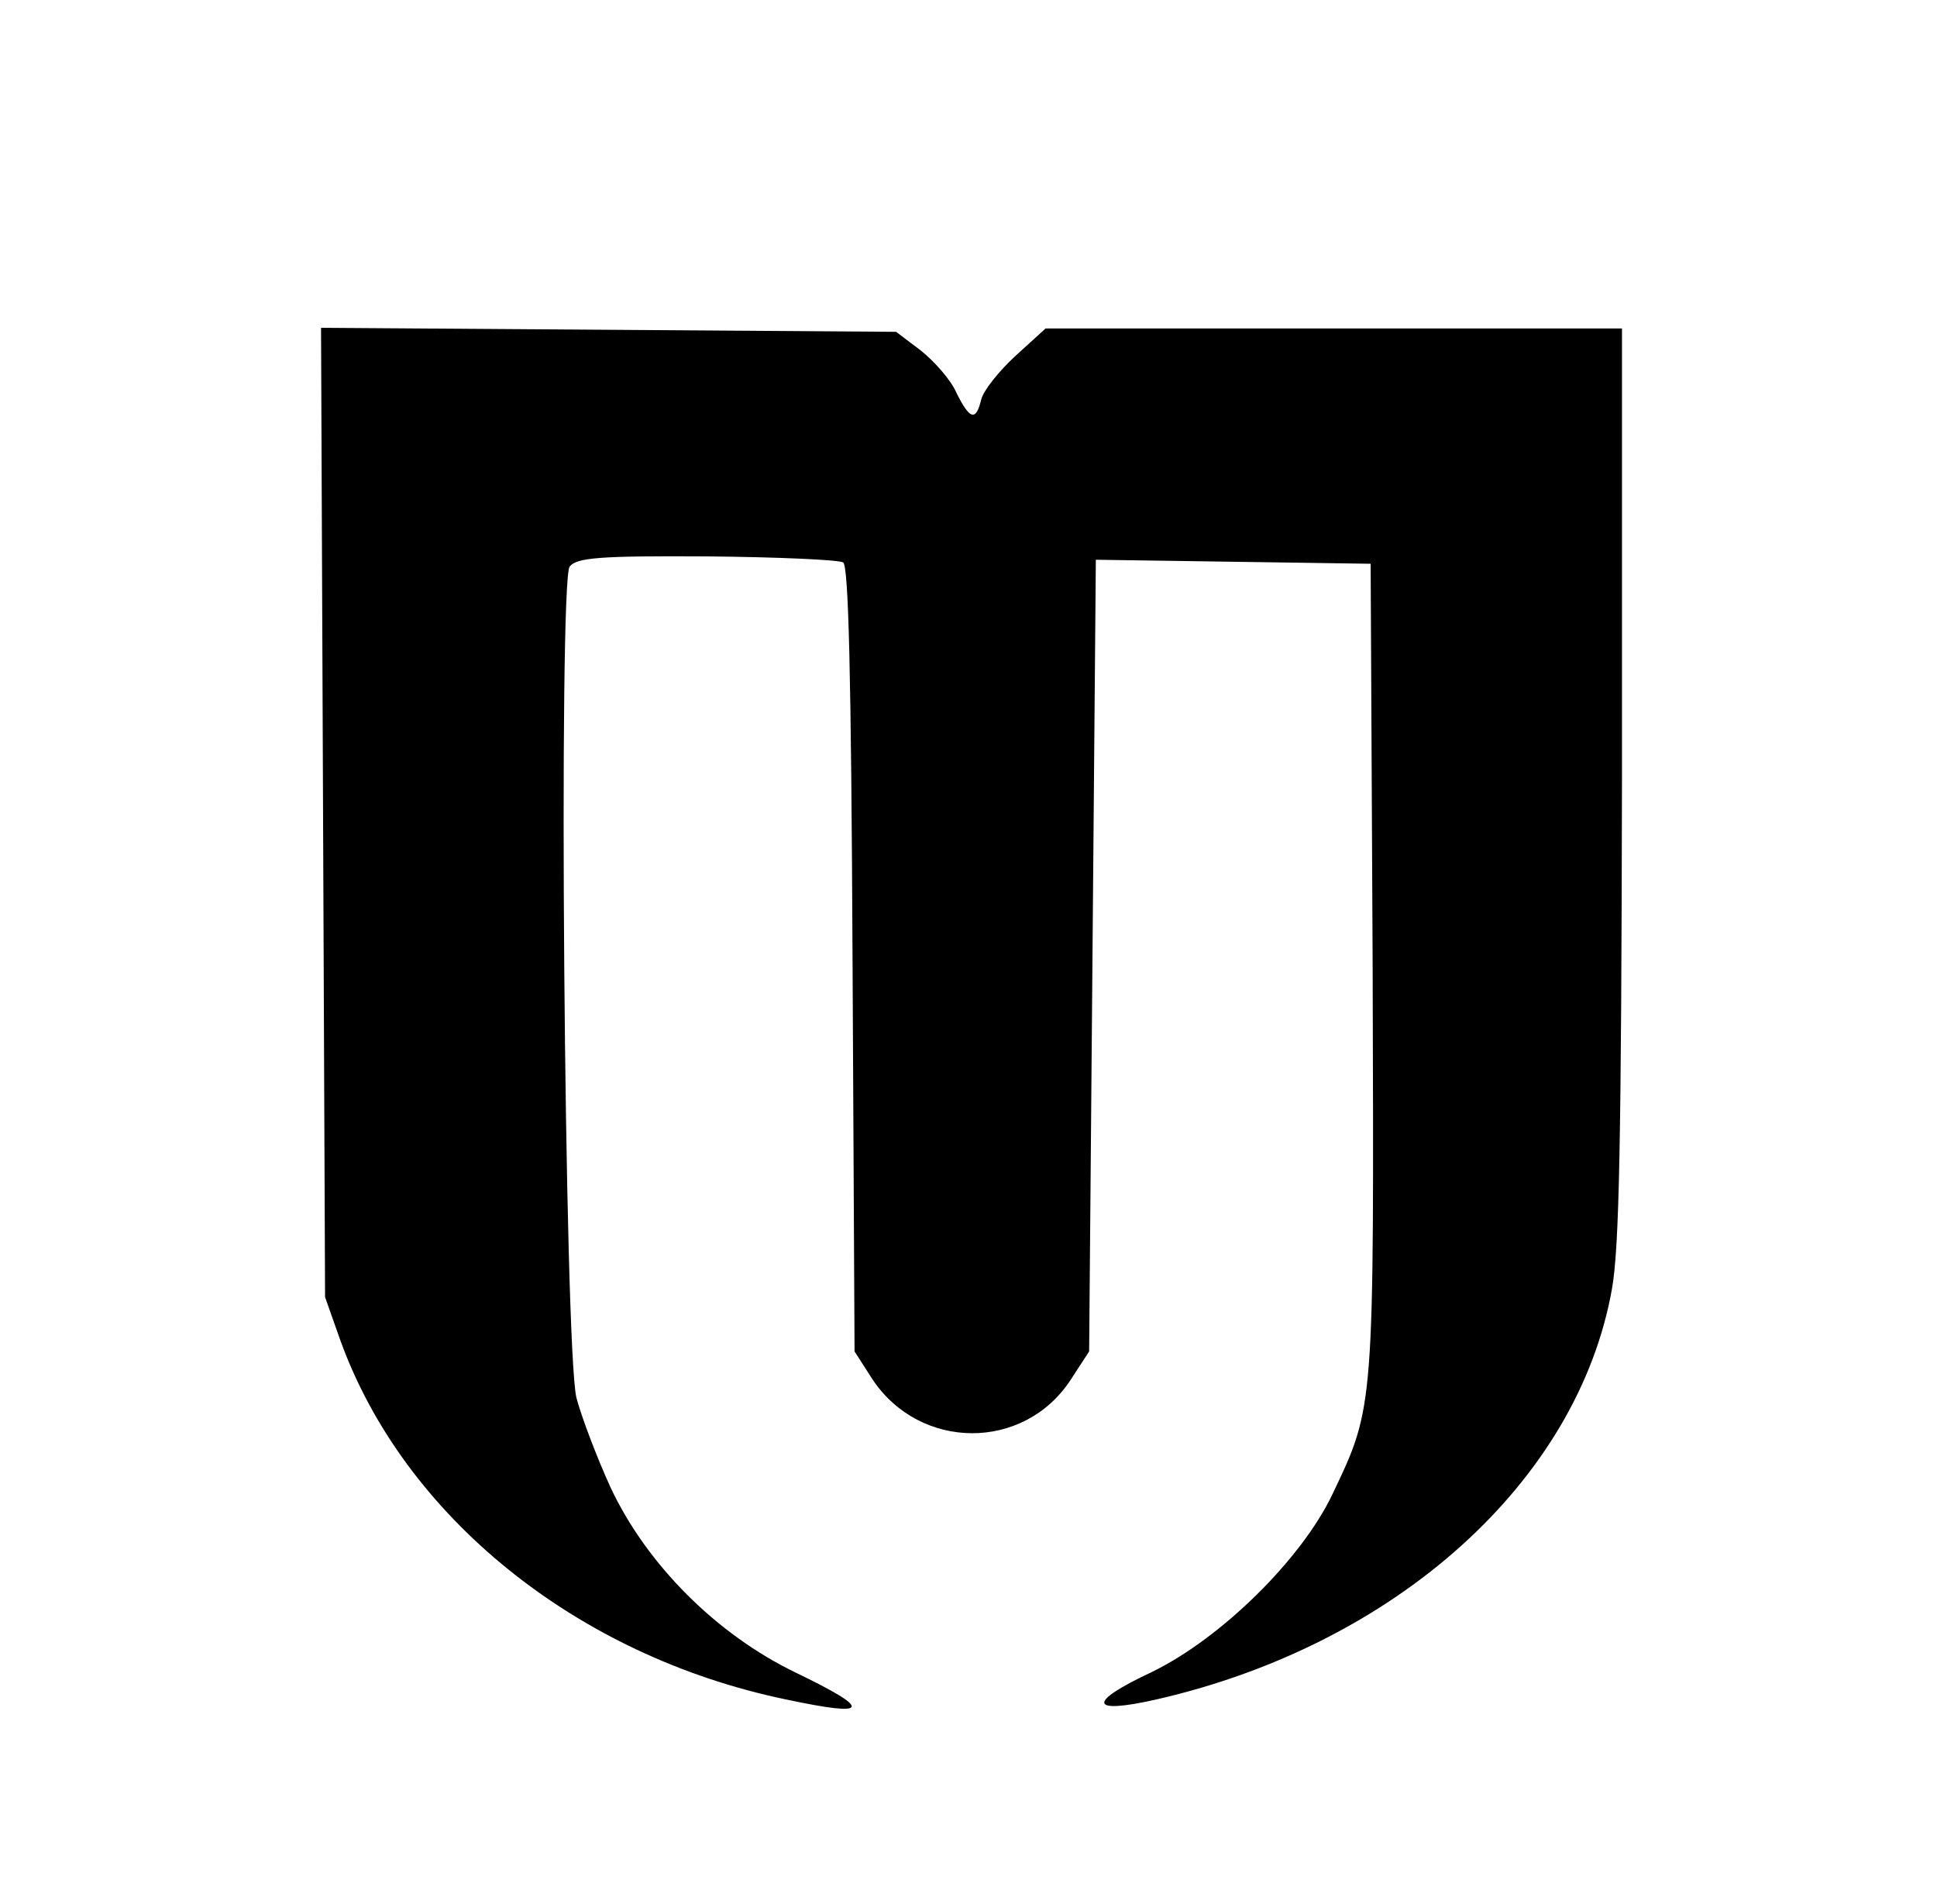 <?xml version="1.0" standalone="no"?>
<!DOCTYPE svg PUBLIC "-//W3C//DTD SVG 20010904//EN"
 "http://www.w3.org/TR/2001/REC-SVG-20010904/DTD/svg10.dtd">
<svg version="1.0" xmlns="http://www.w3.org/2000/svg"
 width="289pt" height="284pt" viewBox="0 0 289 284"
 preserveAspectRatio="xMidYMid meet">

<g transform="translate(0,284) scale(0.1,-0.1)"
fill="#000000" stroke="none">
<path d="M482 1628 l3 -723 23 -65 c95 -262 352 -470 664 -535 127 -27 131
-16 15 40 -118 57 -222 161 -276 276 -21 46 -44 107 -51 134 -18 76 -27 1220
-10 1240 11 13 43 16 205 15 105 -1 196 -5 203 -9 8 -5 12 -163 14 -592 l3
-585 27 -42 c71 -106 225 -107 295 -1 l28 43 5 590 5 591 205 -3 205 -3 3
-601 c2 -662 3 -655 -60 -787 -46 -97 -167 -216 -271 -266 -96 -45 -92 -63 9
-40 358 82 628 326 679 612 11 61 14 221 15 756 l0 677 -430 0 -430 0 -45 -41
c-25 -23 -48 -52 -51 -65 -8 -33 -17 -30 -37 10 -8 19 -33 47 -53 63 l-37 28
-429 3 -429 3 3 -723z"/>
</g>
</svg>
